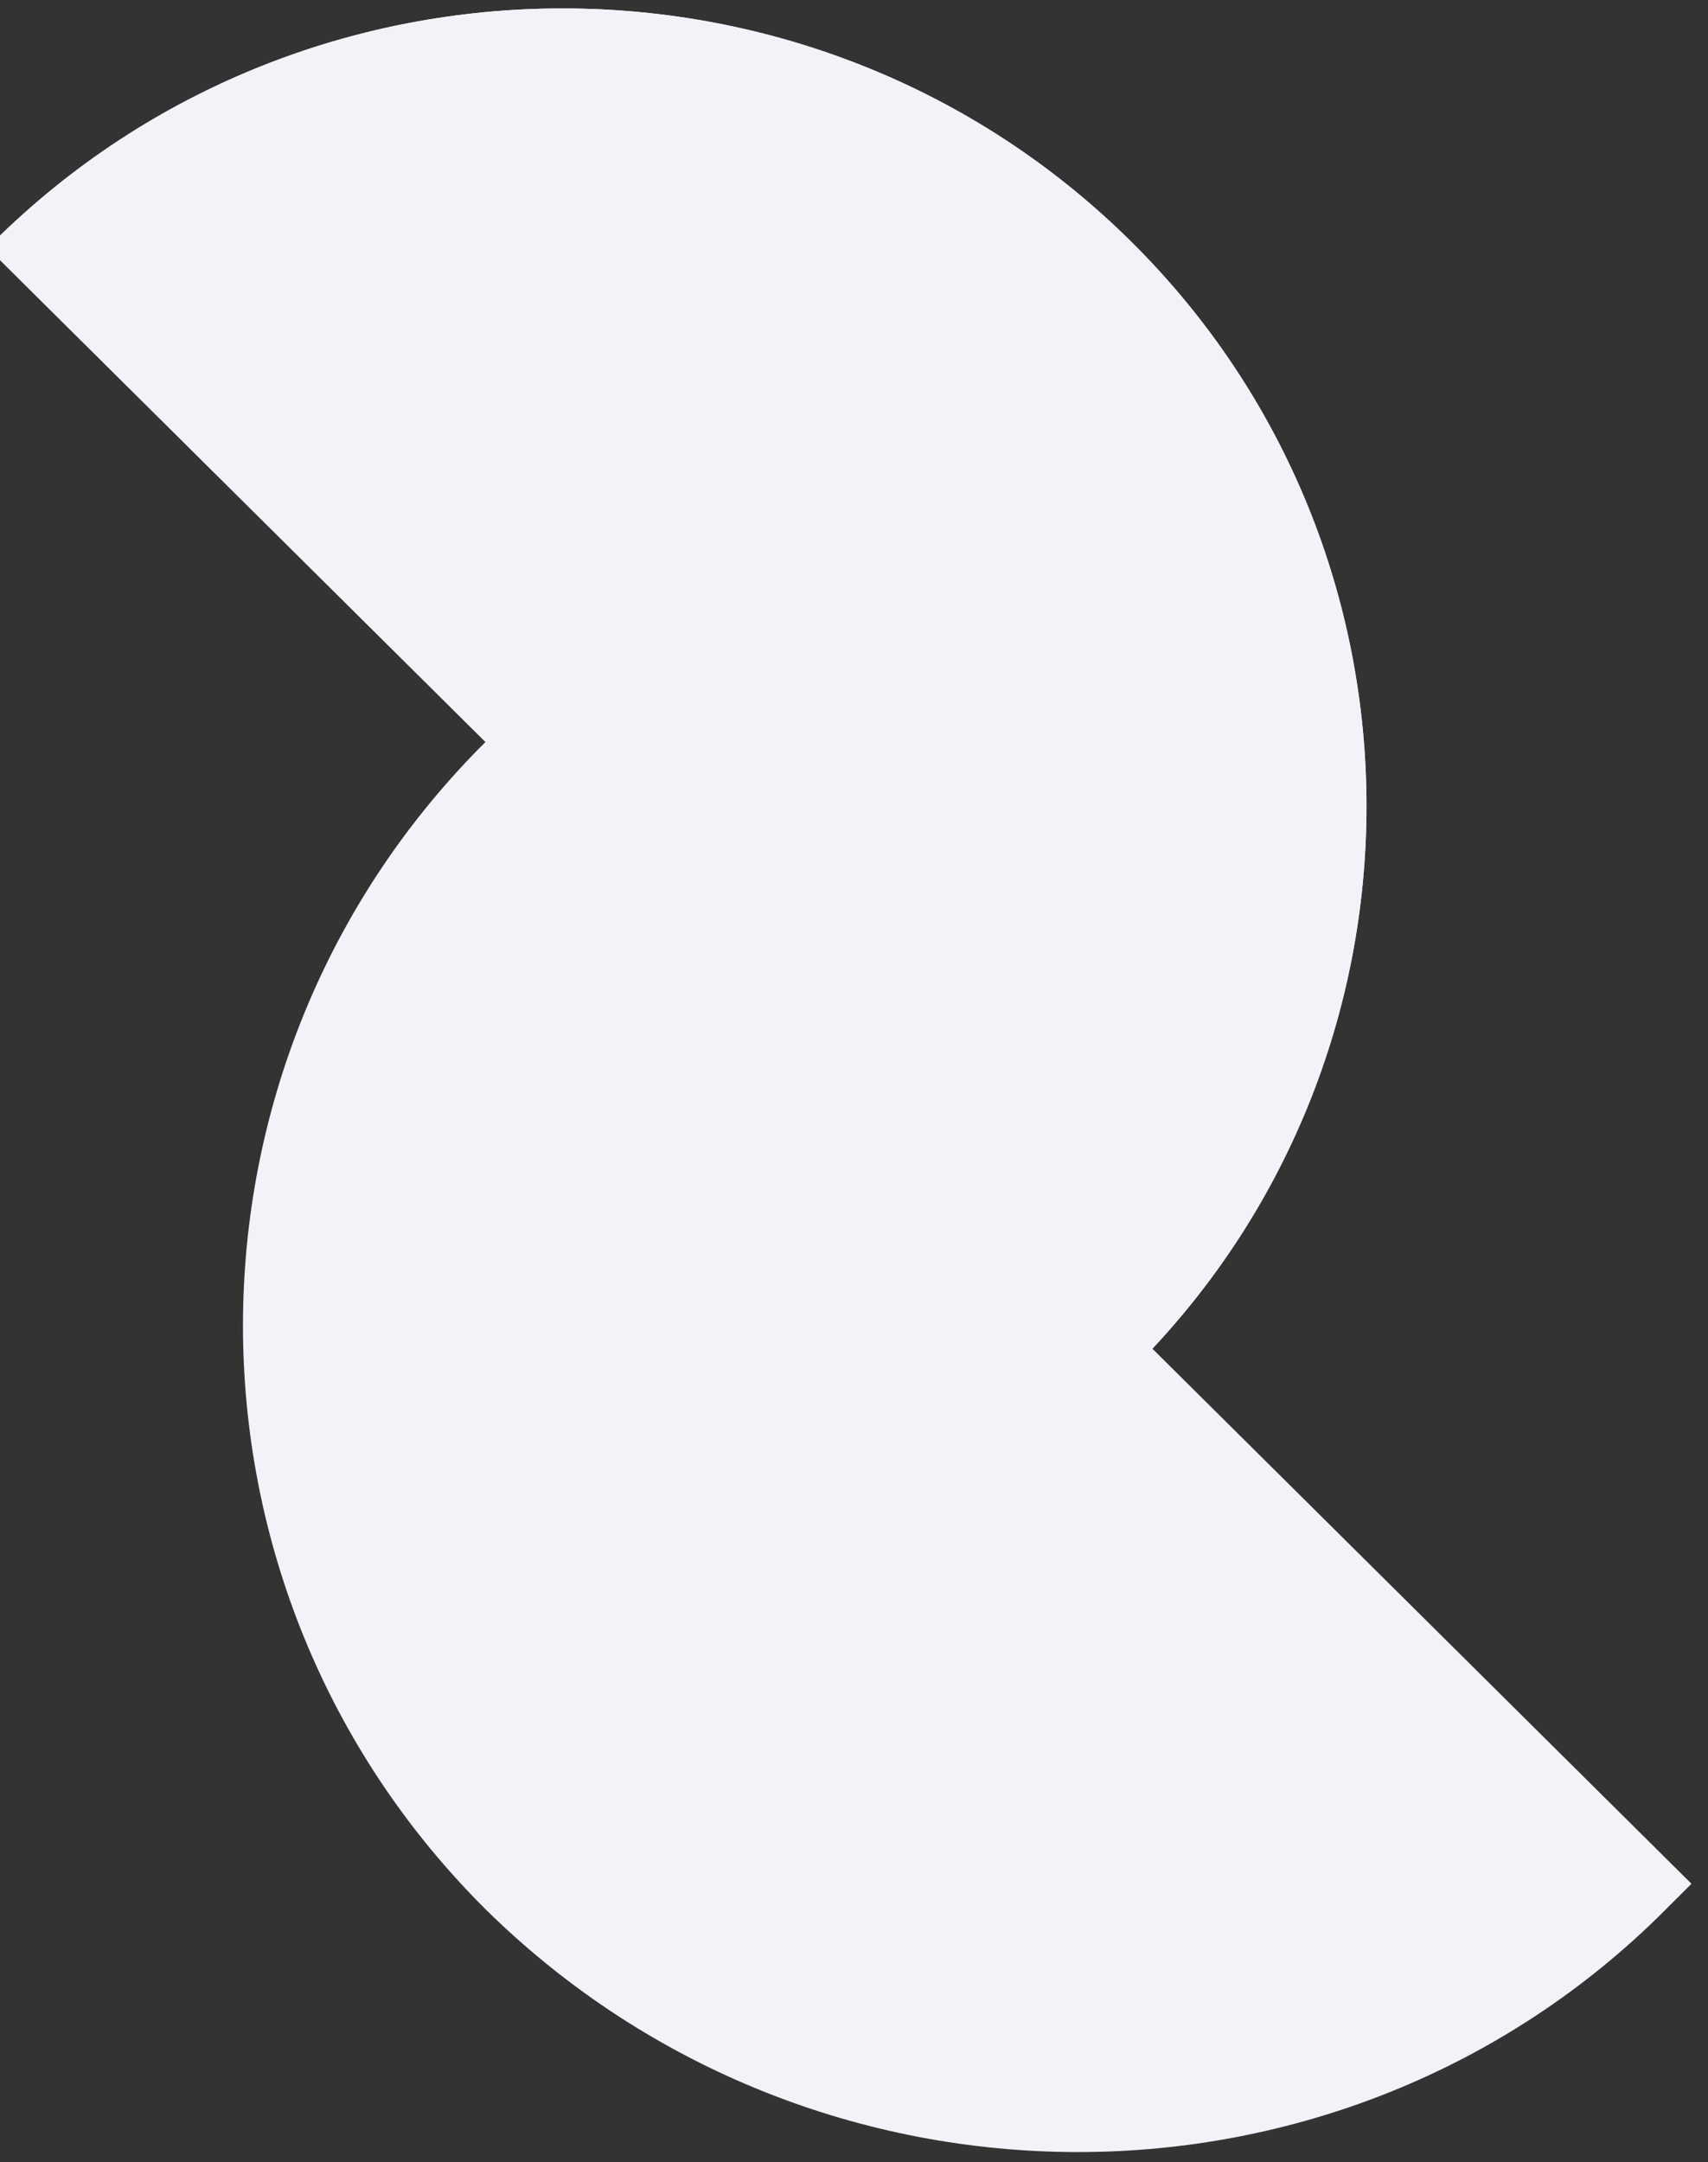 <svg viewBox="0 0 98 124" fill="currentColor" xmlns="http://www.w3.org/2000/svg"><rect x="0" y="0" width="98" height="124" fill="#333333" stroke="none"/>  <path d="M64.55 14.211C82.357 31.846 82.357 60.611 64.55 78.247L0 14.211C17.807 -3.425 46.743 -3.425 64.55 14.211Z" fill="#F4F2F8" stroke="#F4F2F8"></path>  <path d="M64.55 14.211C82.357 31.846 82.357 60.611 64.55 78.247L0 14.211C17.807 -3.425 46.743 -3.425 64.55 14.211Z" fill="#F4F2F8" stroke="#F4F2F8"></path>  <path d="M29.45 108.039C11.643 90.404 11.643 61.639 29.45 44.003L94 108.039C76.364 125.675 47.428 125.675 29.45 108.039Z" stroke="#F4F2F8" stroke-width="4.307" stroke-miterlimit="10" fill="#F4F2F8"></path></svg>
